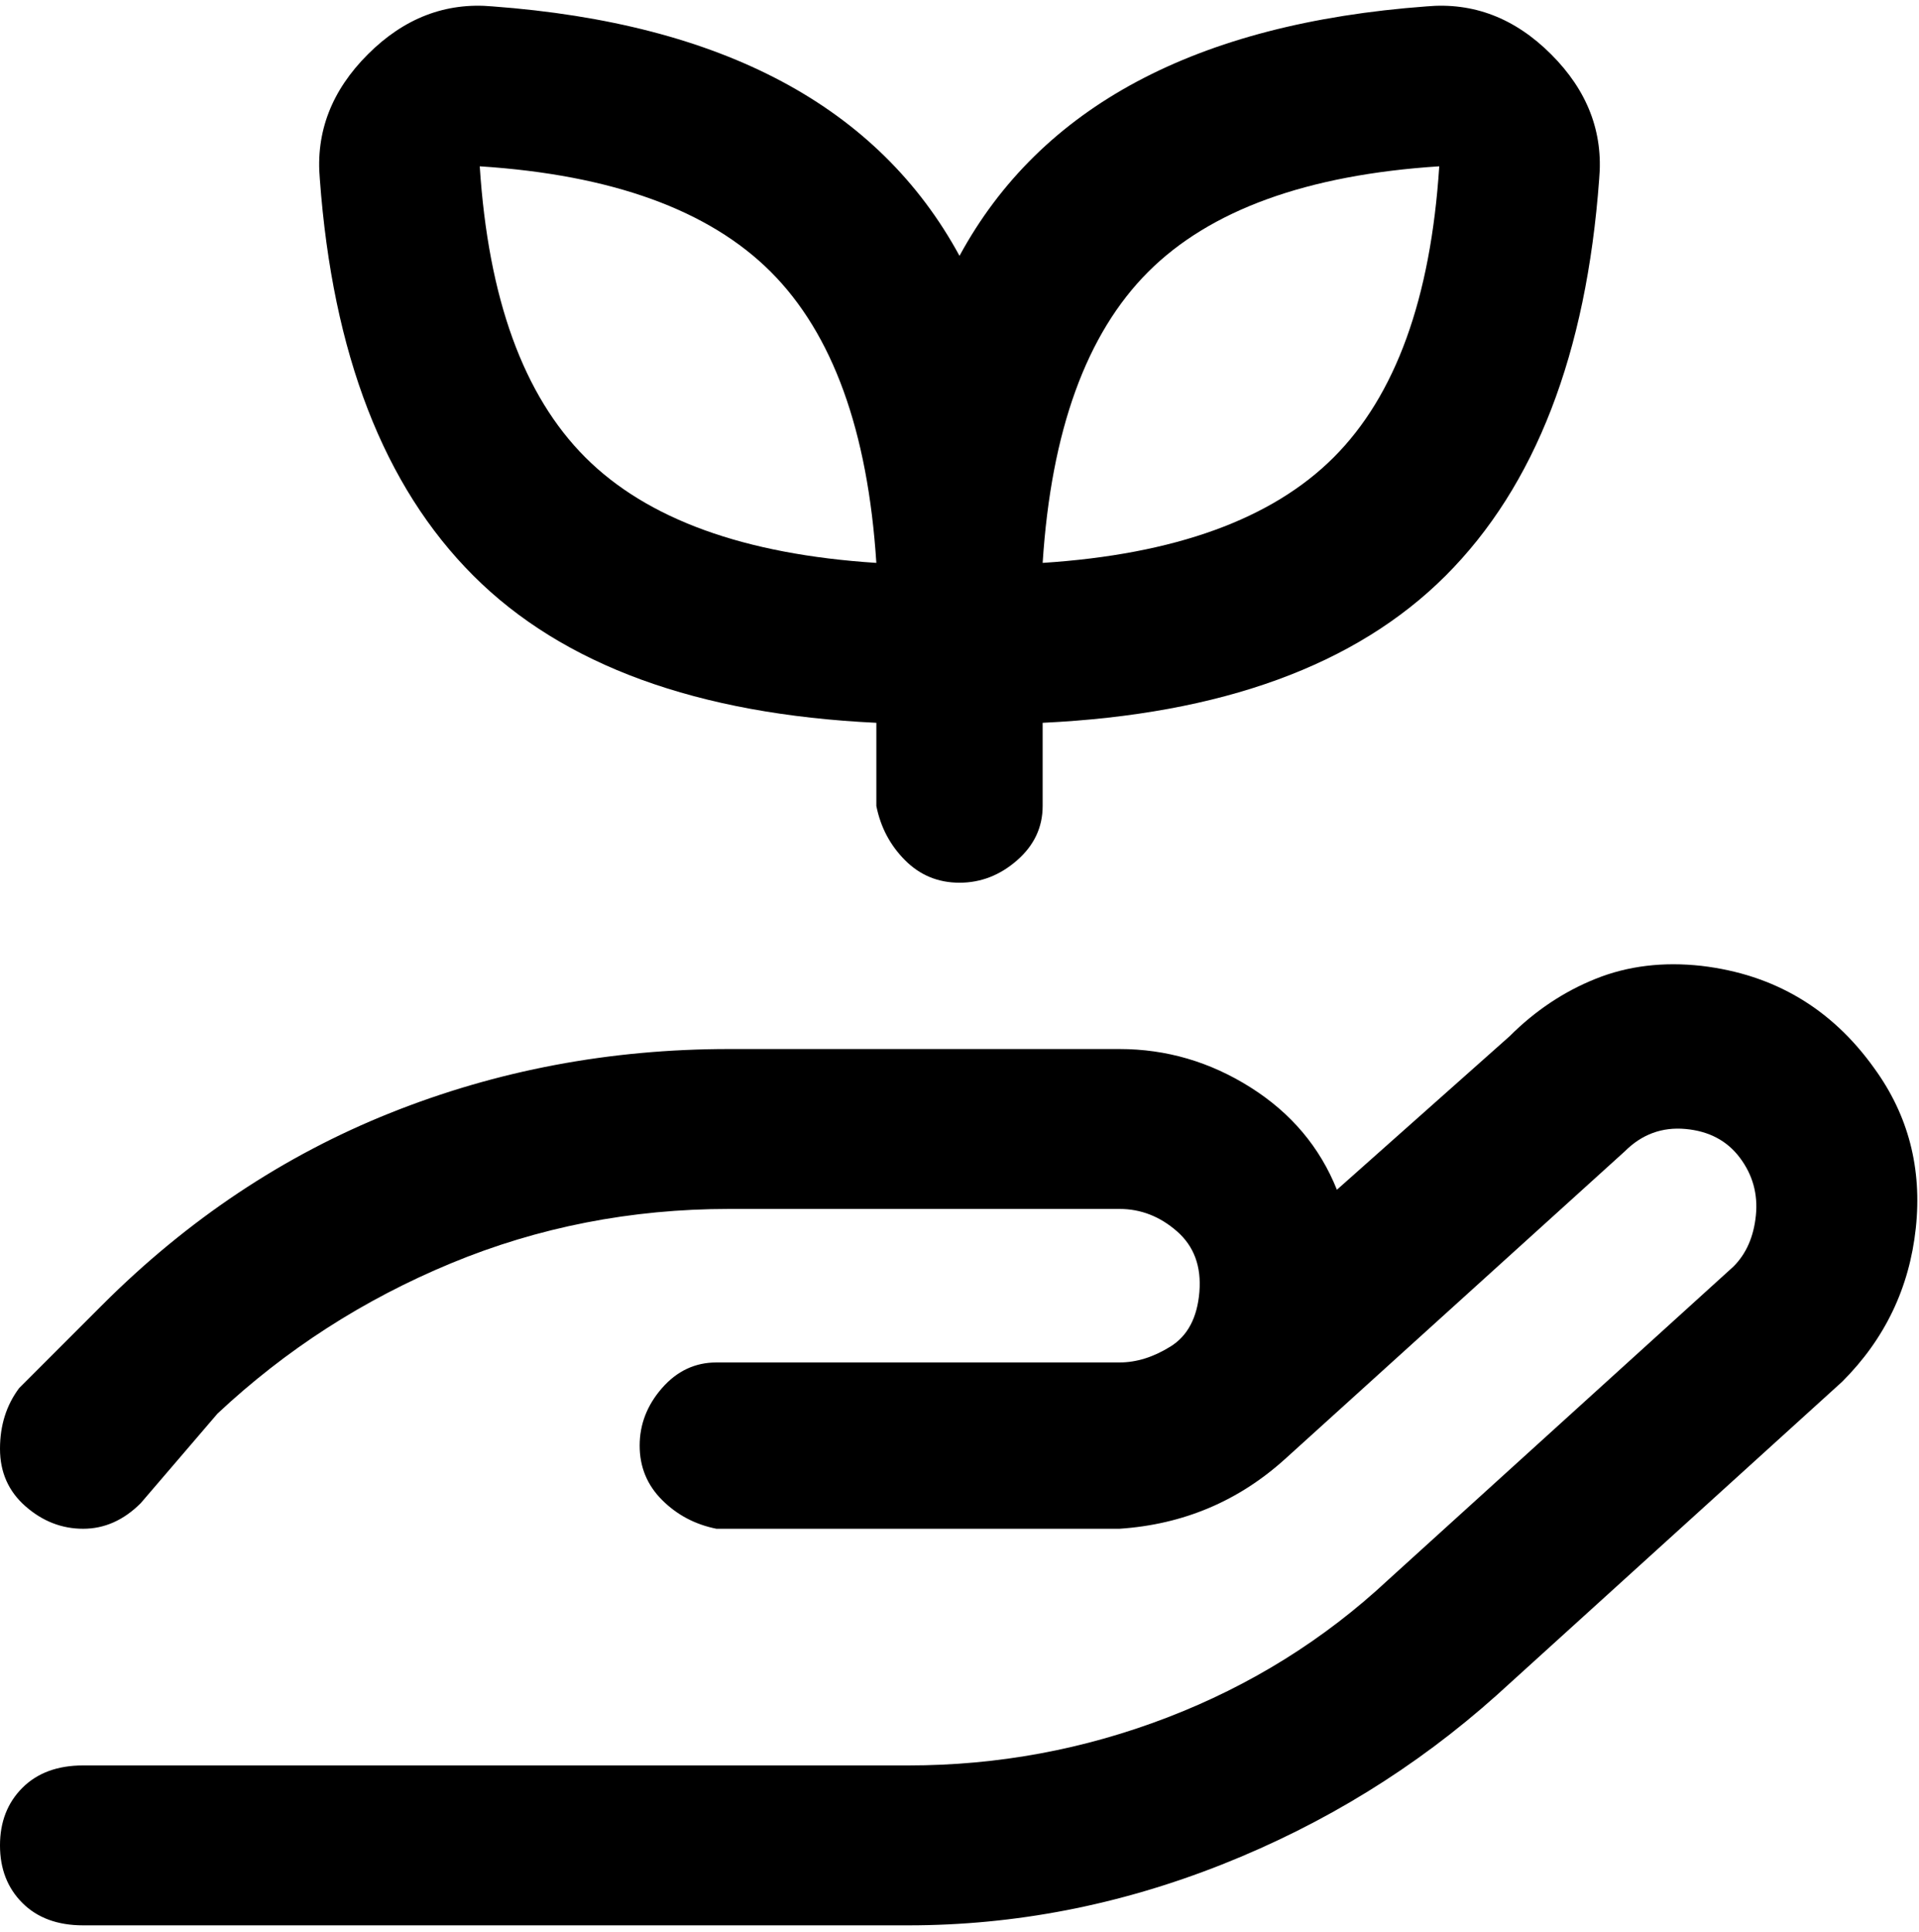 <svg viewBox="0 0 300 302.001" xmlns="http://www.w3.org/2000/svg"><path d="M288 216l-54 49q-19 17-43 26.5t-49 9.5H13q-6 0-9.5-3.5t-3.5-9q0-5.5 3.5-9T13 276h129q21 0 40.5-7.5T217 247l54-49q3-3 3.5-8t-2.5-9q-3-4-8.5-4.5T254 180l-53 48q-11 10-26 11h-63q-5-1-8.5-4.5T100 226q0-5 3.5-9t8.5-4h63q4 0 8-2.5t4.5-8.5q.5-6-3.5-9.5t-9-3.5h-61q-23 0-43.5 8.5T34 221l-12 14q-4 4-9 4t-9-3.5q-4-3.5-4-9t3-9.5l13-13q20-20 45-30t53-10h61q11 0 20.5 6t13.5 16l27-24q6-6 13.5-9t16.5-2q17 2 27 16 8 11 6.5 25T288 216zM50 28q-1-11 7.5-19.5T77 1q54 4 73 39 19-35 73-39 11-1 19.5 7.5T250 28q-3 41-24 62t-63 23v13q0 5-4 8.5t-9 3.5q-5 0-8.5-3.5T137 126v-13q-42-2-63-23T50 28zm113 60q31-2 45.5-16.5T225 26q-31 2-45.5 16.5T163 88zM75 26q2 31 16.5 45.5T137 88q-2-31-16.5-45.5T75 26z"/></svg>